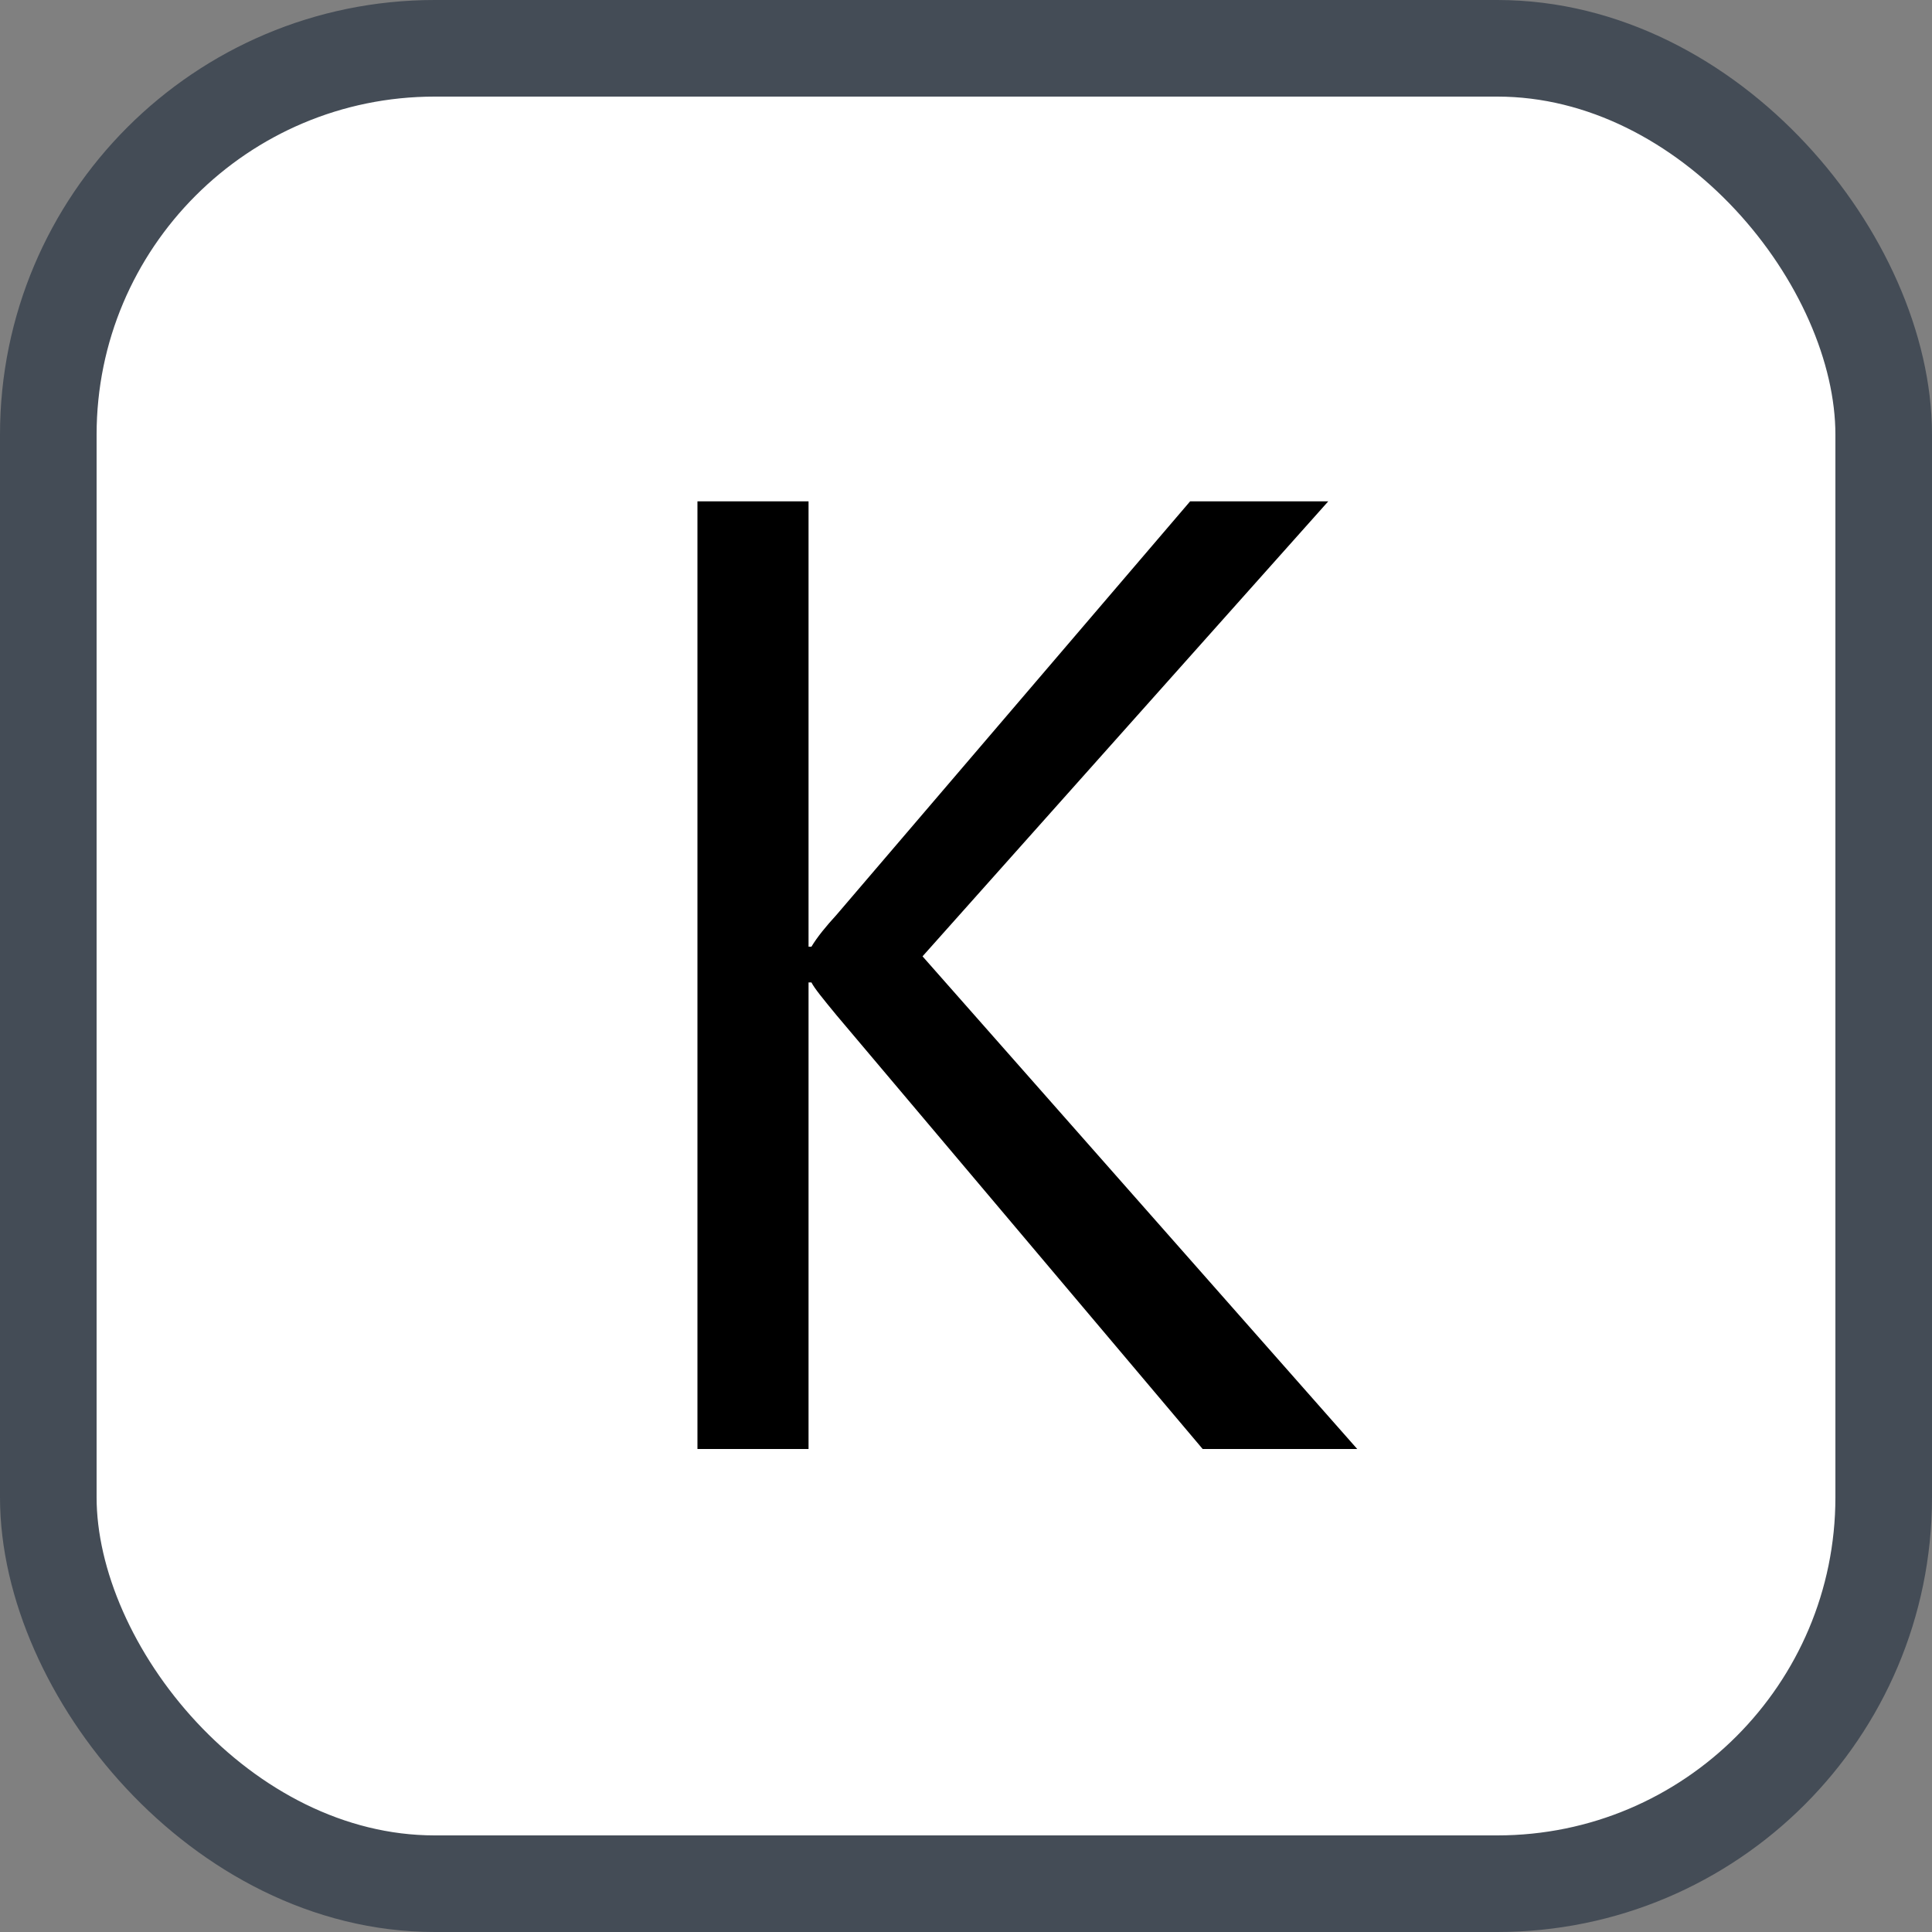<svg xmlns="http://www.w3.org/2000/svg" version="1.1" xmlns:xlink="http://www.w3.org/1999/xlink" xmlns:svgjs="http://svgjs.com/svgjs" width="20" height="20"><rect width="100%" height="100%" fill="#808080" stroke="none"/><svg id="SvgjsSvg1002" style="overflow: hidden; top: -100%; left: -100%; position: absolute; opacity: 0;" width="2" height="0" focusable="false"><polyline id="SvgjsPolyline1003" points="0,0"></polyline><path id="SvgjsPath1004" d="M0 0 "></path></svg><defs id="SvgjsDefs2601"></defs><rect id="SvgjsRect2602" width="19" height="19" x="0.5" y="0.5" rx="4" ry="4" fill="#ffffff" stroke-opacity="1" stroke="#444c56" stroke-width="1"></rect><path id="SvgjsPath2603" d="M14.05 15.00L9.55 9.90L13.75 5.19L12.32 5.19L8.66 9.47C8.55 9.59 8.46 9.70 8.40 9.80L8.37 9.80L8.37 5.19L7.22 5.19L7.22 15.00L8.37 15.00L8.37 10.17L8.40 10.17C8.43 10.23 8.52 10.34 8.66 10.51L12.45 15.00Z" fill="#000000"></path></svg>